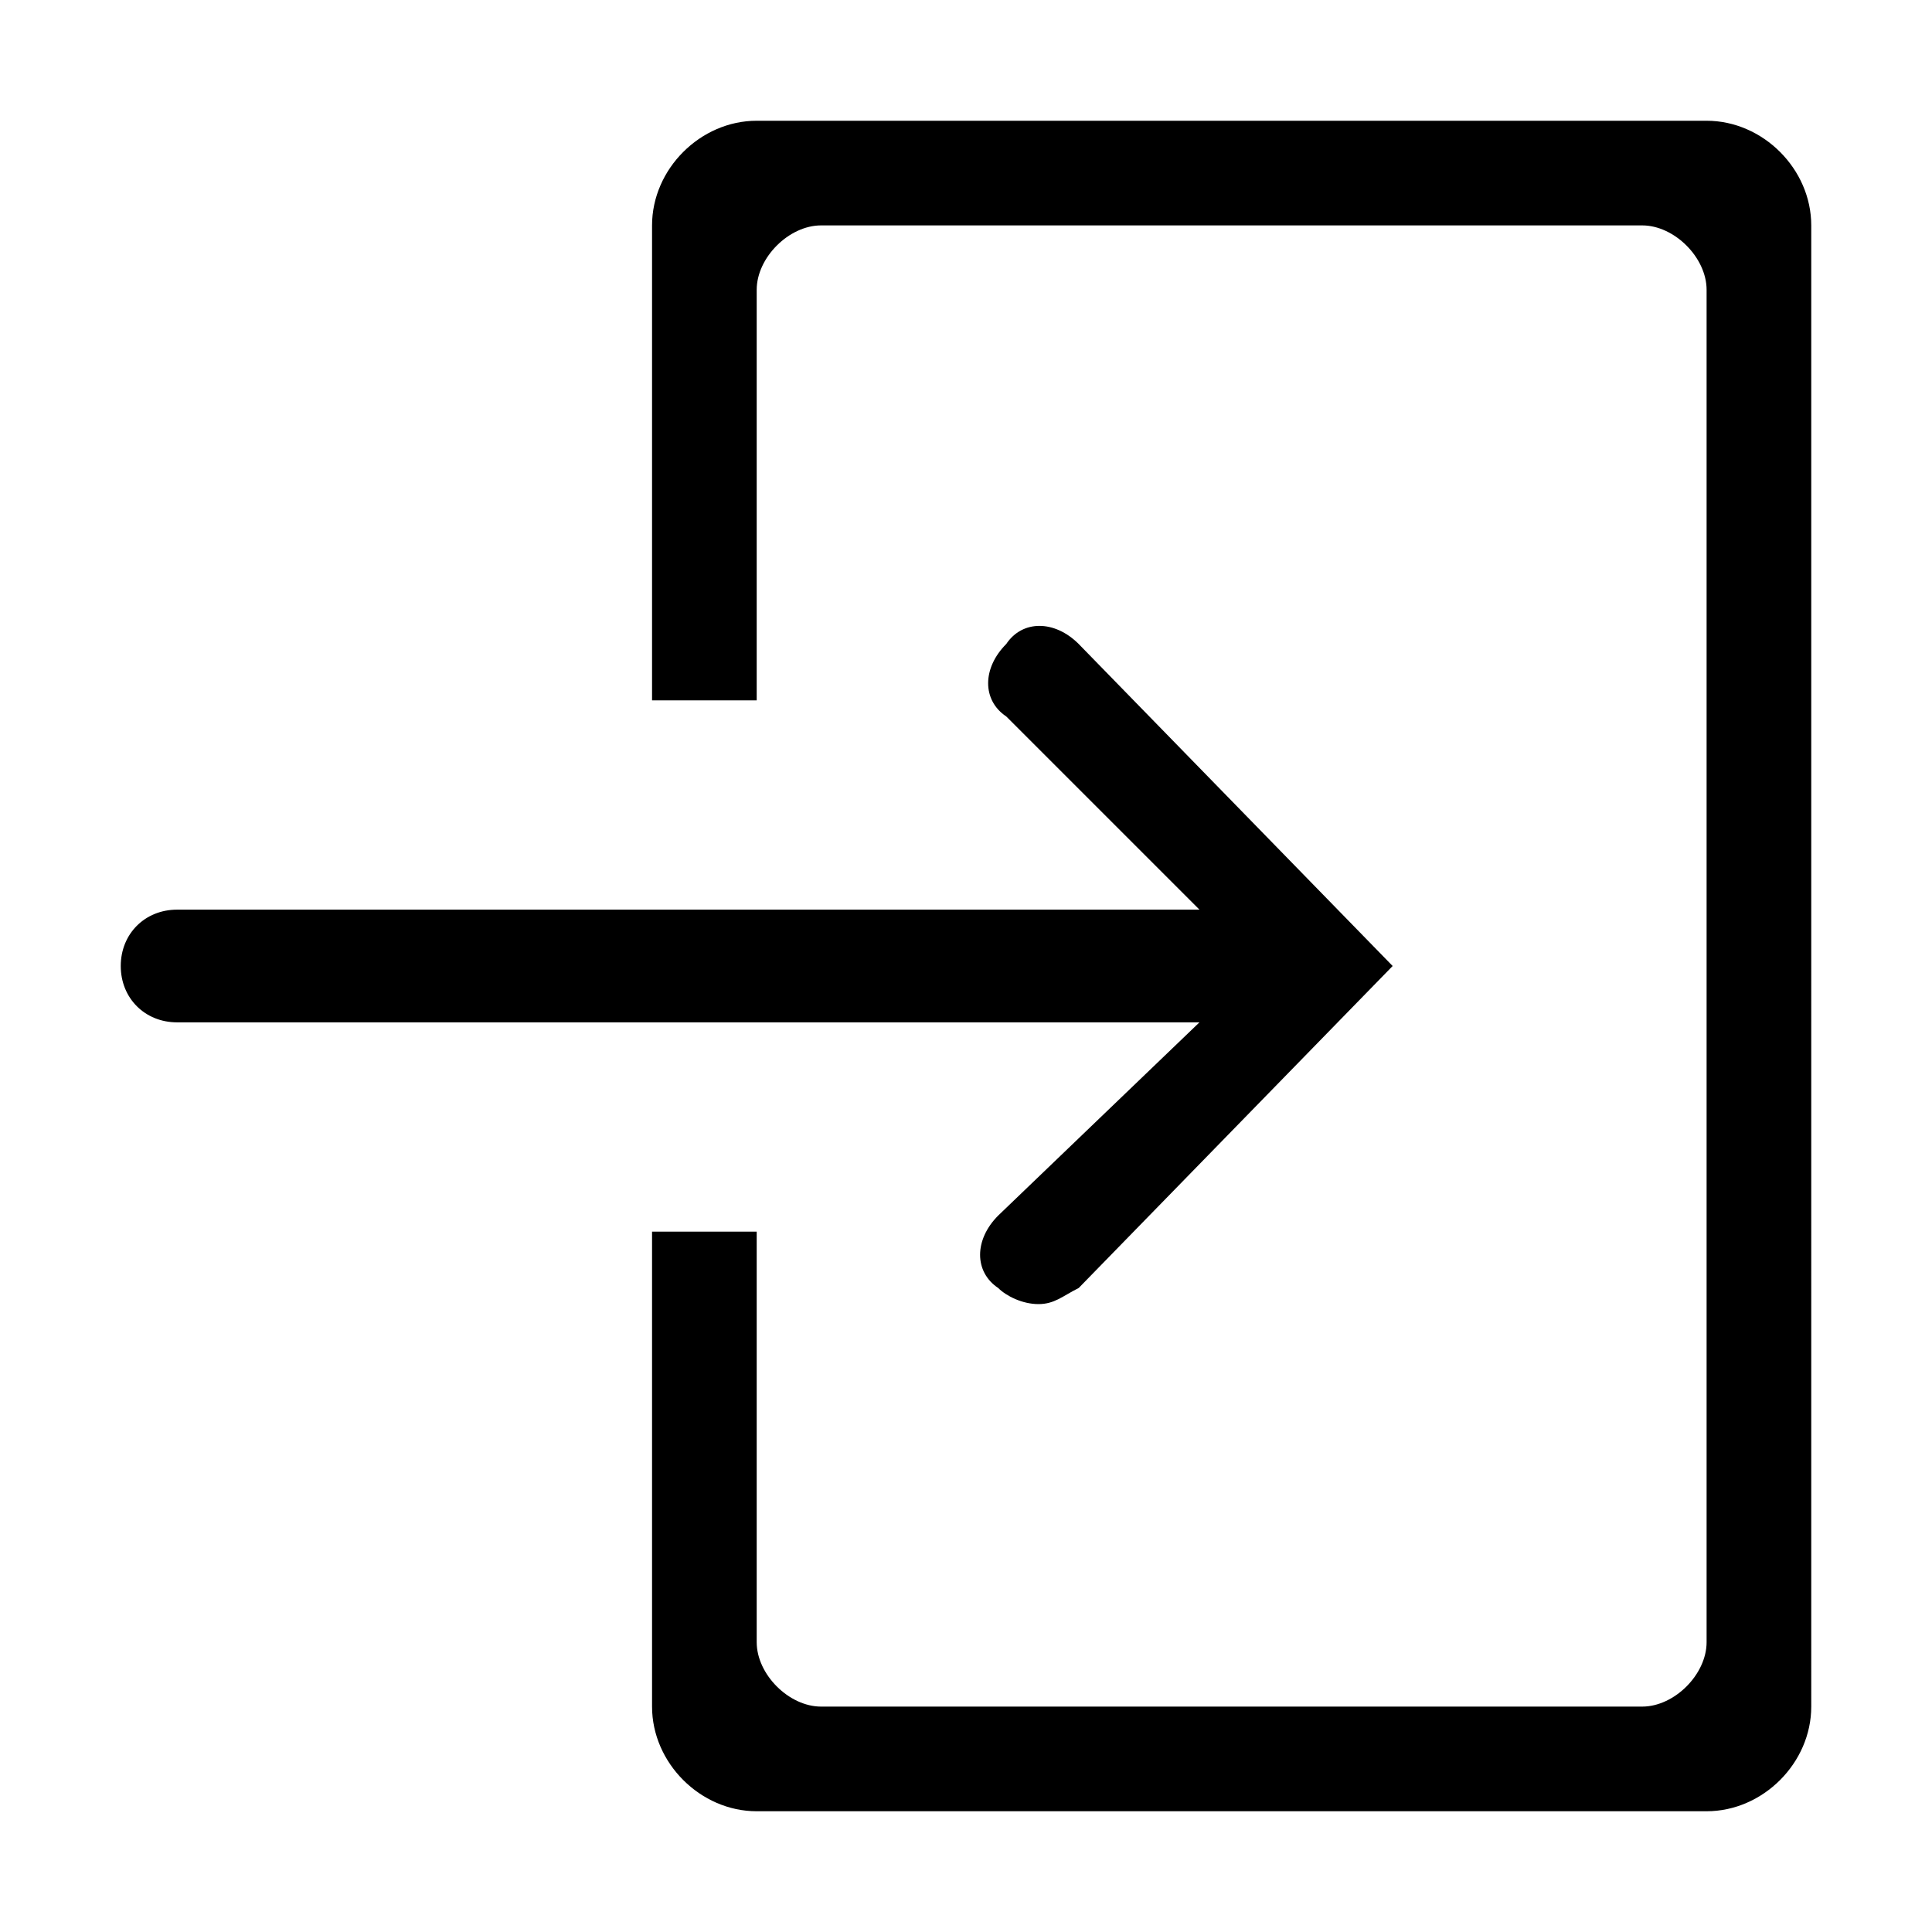 <?xml version="1.0" encoding="utf-8"?>
<!-- Generator: Adobe Illustrator 27.0.1, SVG Export Plug-In . SVG Version: 6.00 Build 0)  -->
<svg version="1.1" id="Layer_3"
	xmlns="http://www.w3.org/2000/svg"
	xmlns:xlink="http://www.w3.org/1999/xlink" x="0px" y="0px" viewBox="0 0 24 24" style="enable-background:new 0 0 24 24;" xml:space="preserve">
	<g fill="currentColor">
		<path d="M12.4,15.1c-0.3,0.3-0.3,0.7,0,0.9c0.1,0.1,0.3,0.2,0.5,0.2c0.2,0,0.3-0.1,0.5-0.2l3.9-4l-3.9-4c-0.3-0.3-0.7-0.3-0.9,0
	c-0.3,0.3-0.3,0.7,0,0.9l2.4,2.4H2.2c-0.4,0-0.7,0.3-0.7,0.7s0.3,0.7,0.7,0.7h12.7L12.4,15.1z M21.2,1.5H9.4c-0.7,0-1.3,0.6-1.3,1.3
	v5.9h1.3V3.6c0-0.4,0.4-0.8,0.8-0.8h10.2c0.4,0,0.8,0.4,0.8,0.8l0,16.8c0,0.4-0.4,0.8-0.8,0.8H10.2c-0.4,0-0.8-0.4-0.8-0.8v-5.1
	l-1.3,0v5.9c0,0.7,0.6,1.3,1.3,1.3h11.8c0.7,0,1.3-0.6,1.3-1.3V2.8C22.5,2.1,21.9,1.5,21.2,1.5z"/>
	</g>
</svg>
